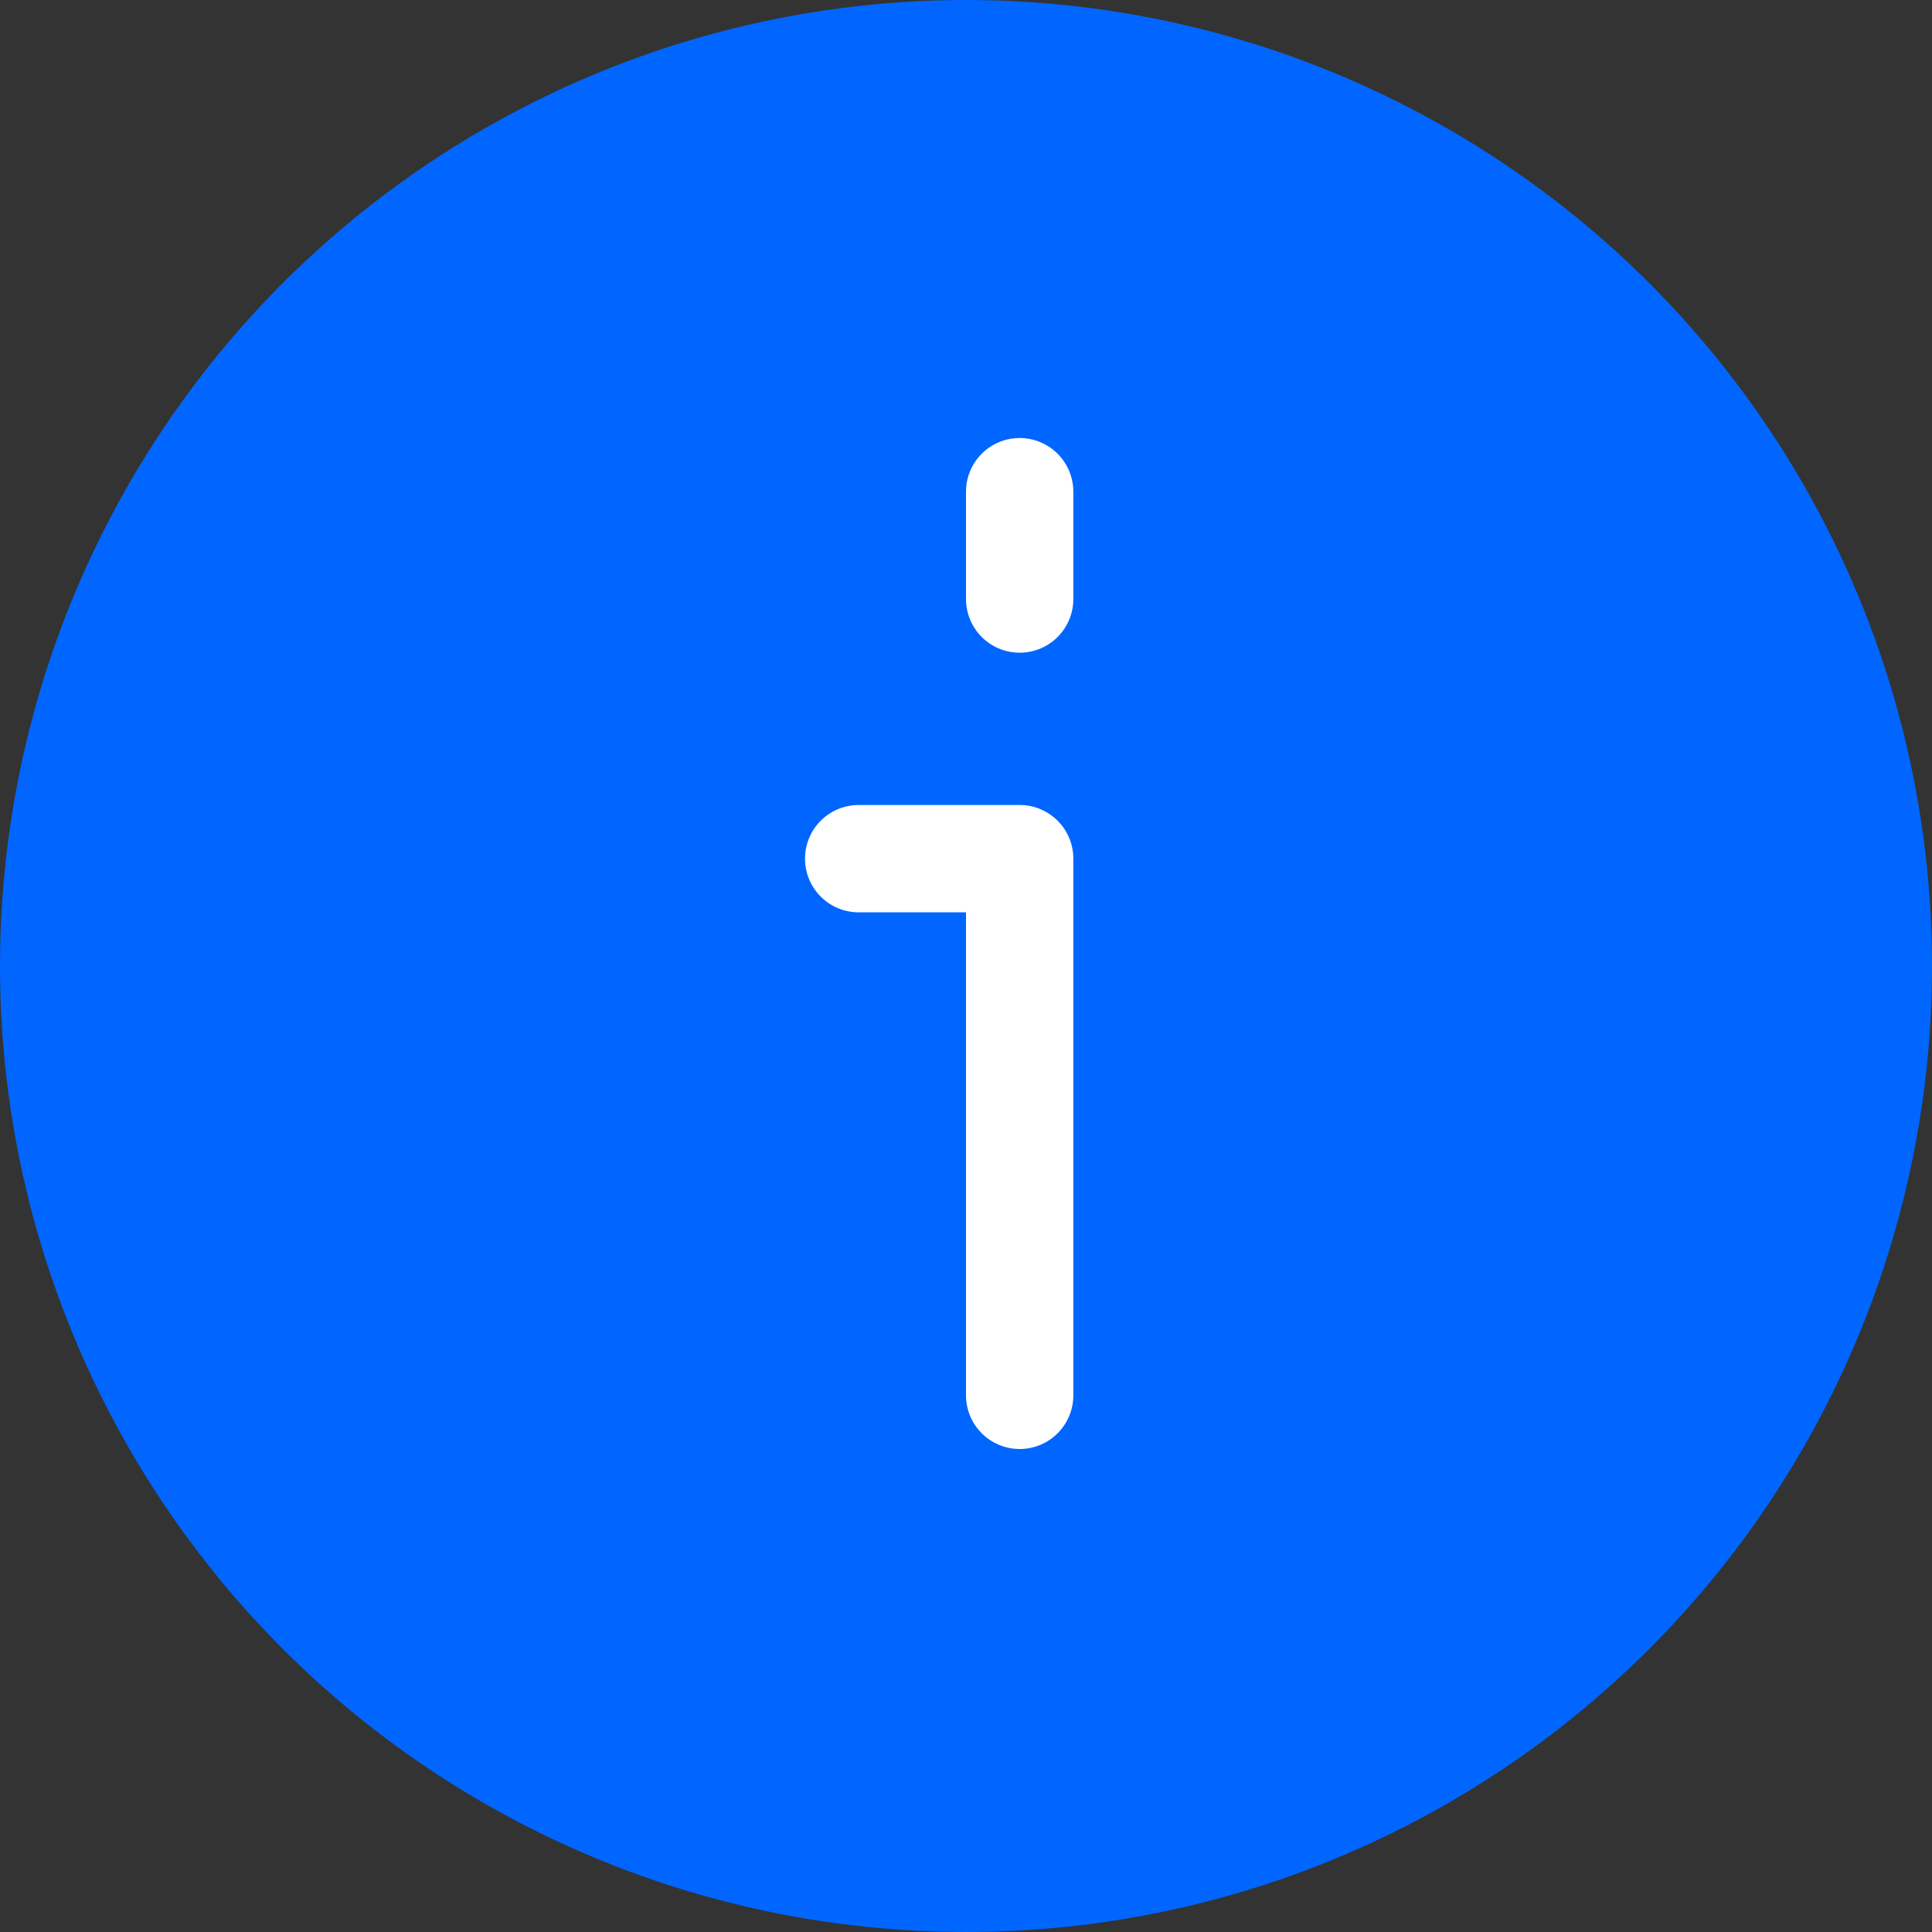 <svg width="18" height="18" viewBox="0 0 18 18" xmlns="http://www.w3.org/2000/svg"><rect x="0" y="0" width="18" height="18" fill="#333333" stroke="none"/><g fill="none"><path d="M0 0h18v18H0z"/><circle fill="#06F" cx="9" cy="9" r="9"/><path stroke="#FFF" stroke-linecap="round" stroke-linejoin="round" d="M9.5 13V8H8m1.5-2.419v-1"/></g></svg>